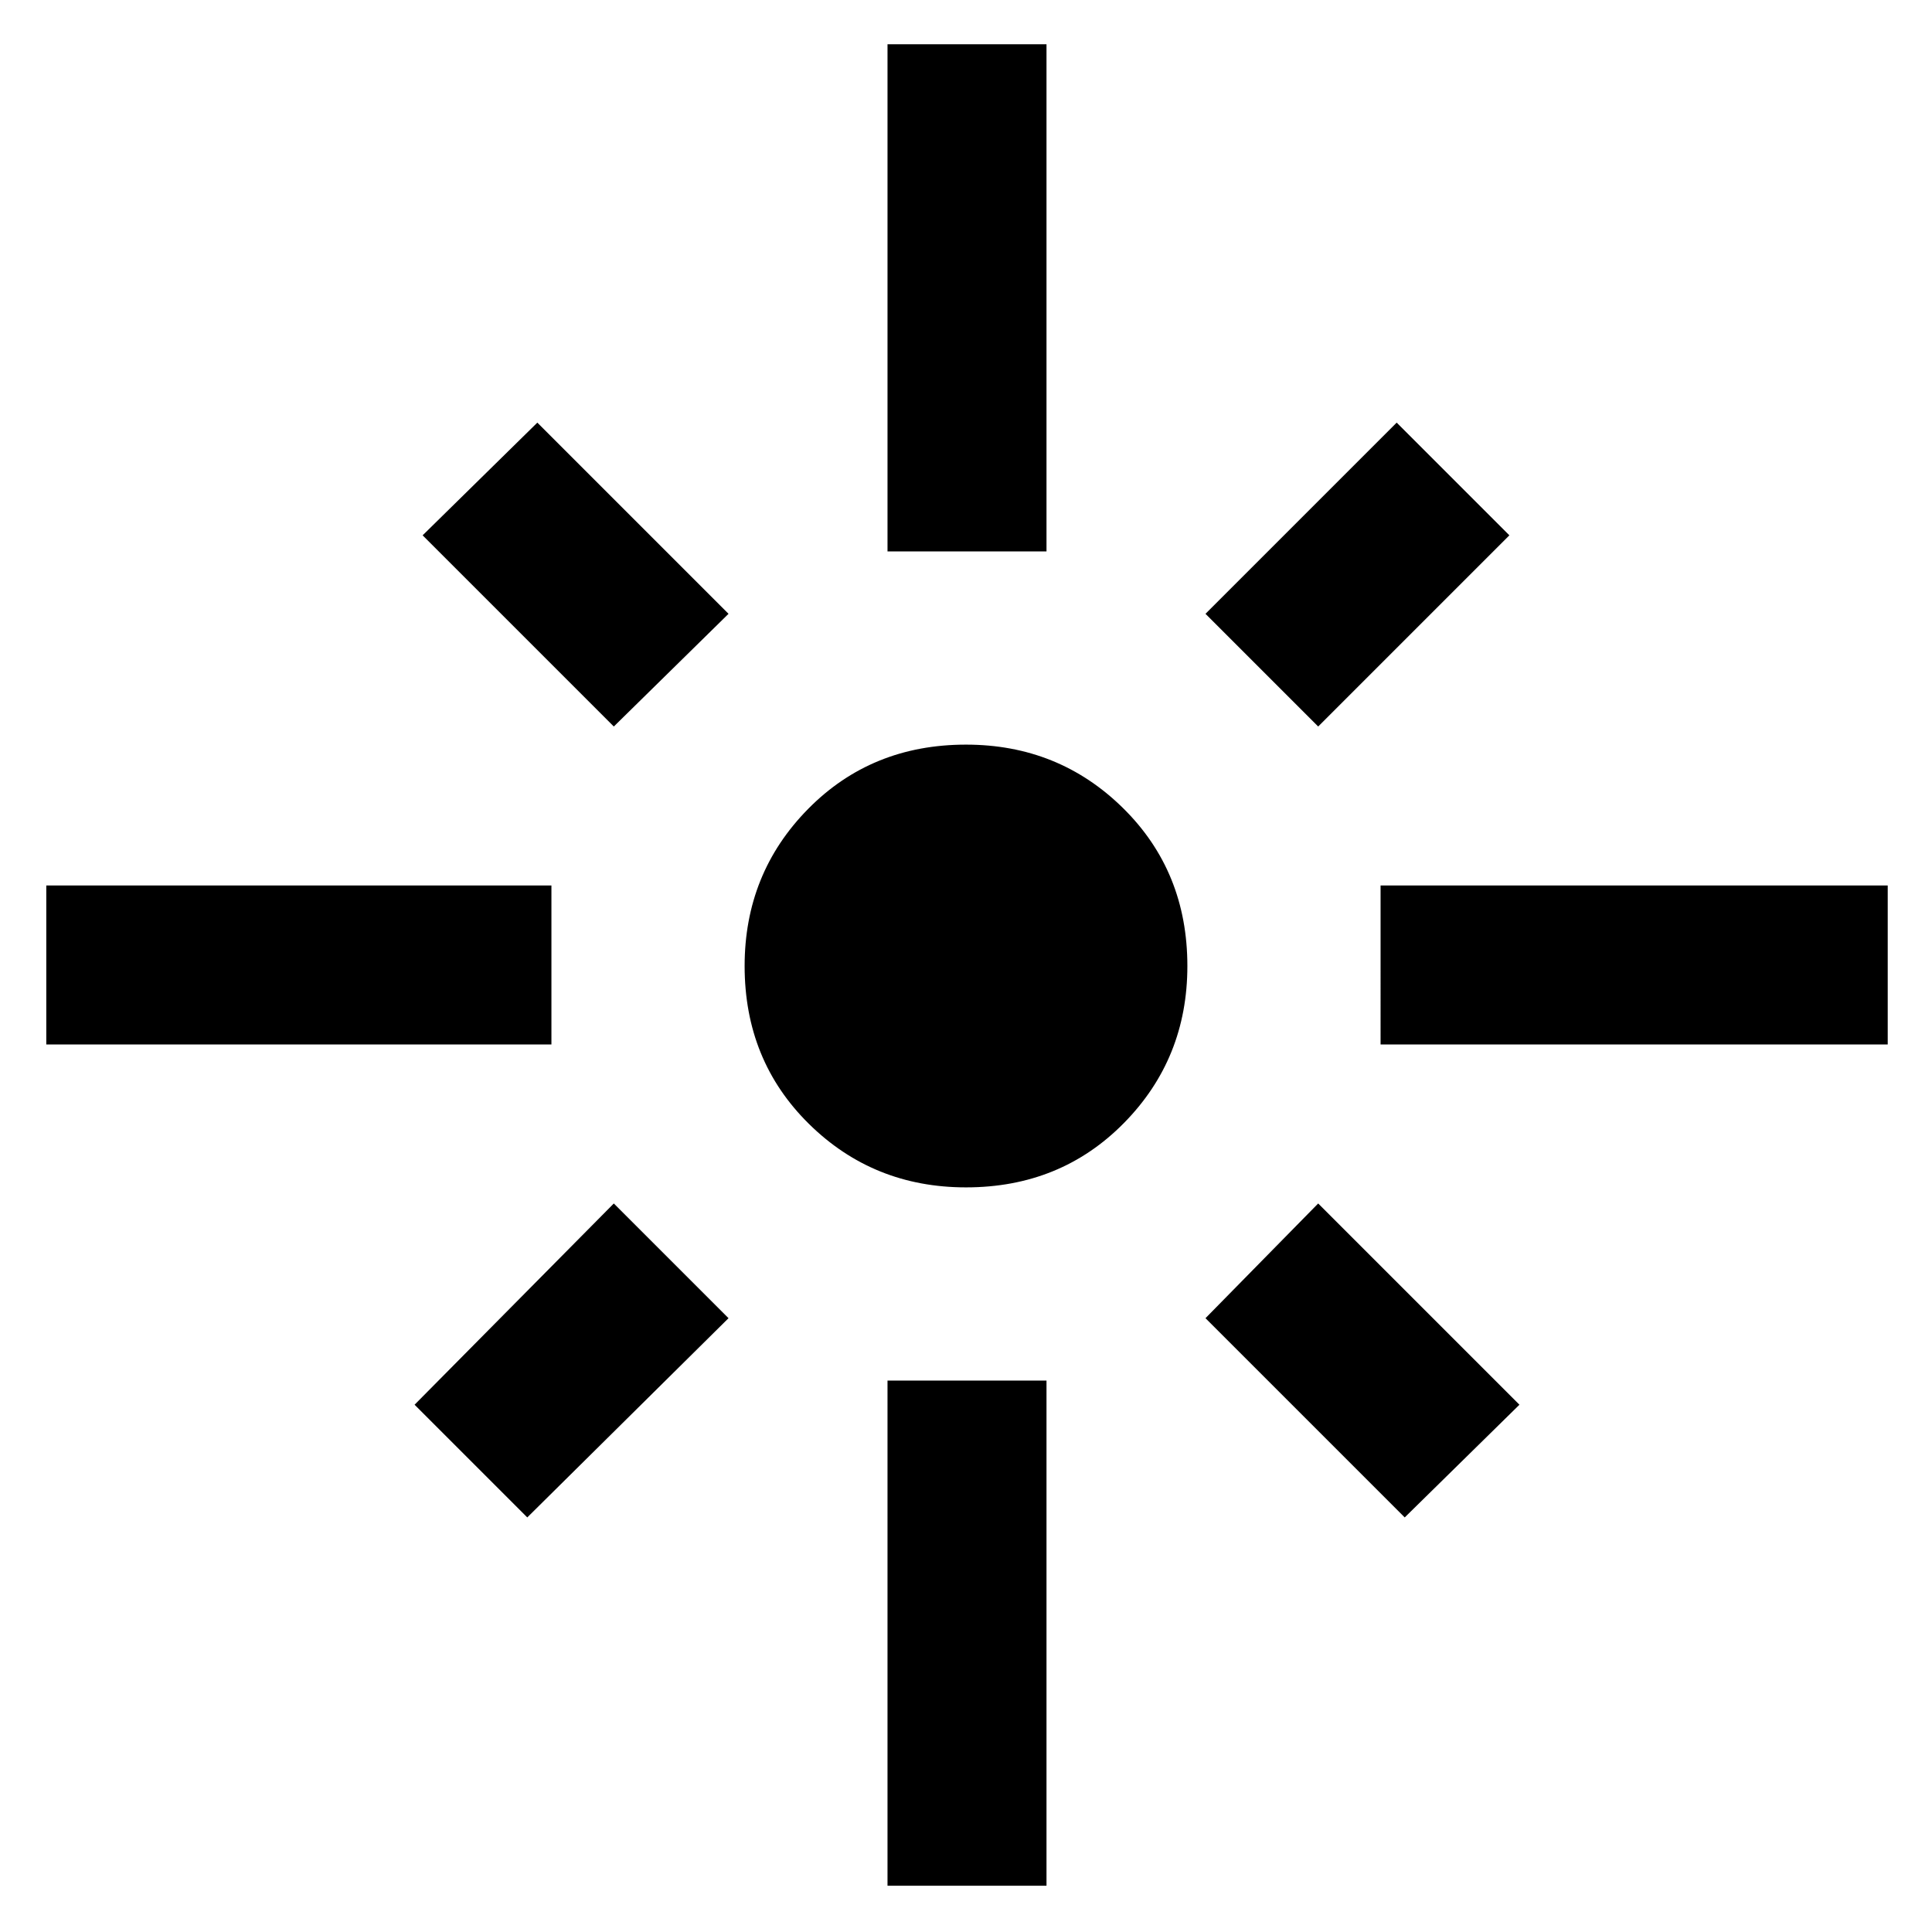 <svg xmlns="http://www.w3.org/2000/svg" height="48" width="48"><path d="M1.15 25.95V22H13.7v3.95Zm14.1-7.9L10.5 13.3l2.85-2.8 4.75 4.75Zm6.8-4.35V1.1H26v12.6Zm10.7 4.35-2.8-2.8 4.75-4.75 2.8 2.8Zm1.55 7.9V22h12.6v3.95ZM24 29.5q-2.3 0-3.9-1.575T18.5 24q0-2.3 1.575-3.9T24 18.5q2.3 0 3.9 1.575T29.5 24q0 2.3-1.575 3.9T24 29.5Zm10.9 8.2-4.95-4.95 2.8-2.85 5 5Zm-21.8 0-2.8-2.8 4.95-5 2.85 2.85Zm8.95 9.15V34.3H26v12.55Z"/></svg>